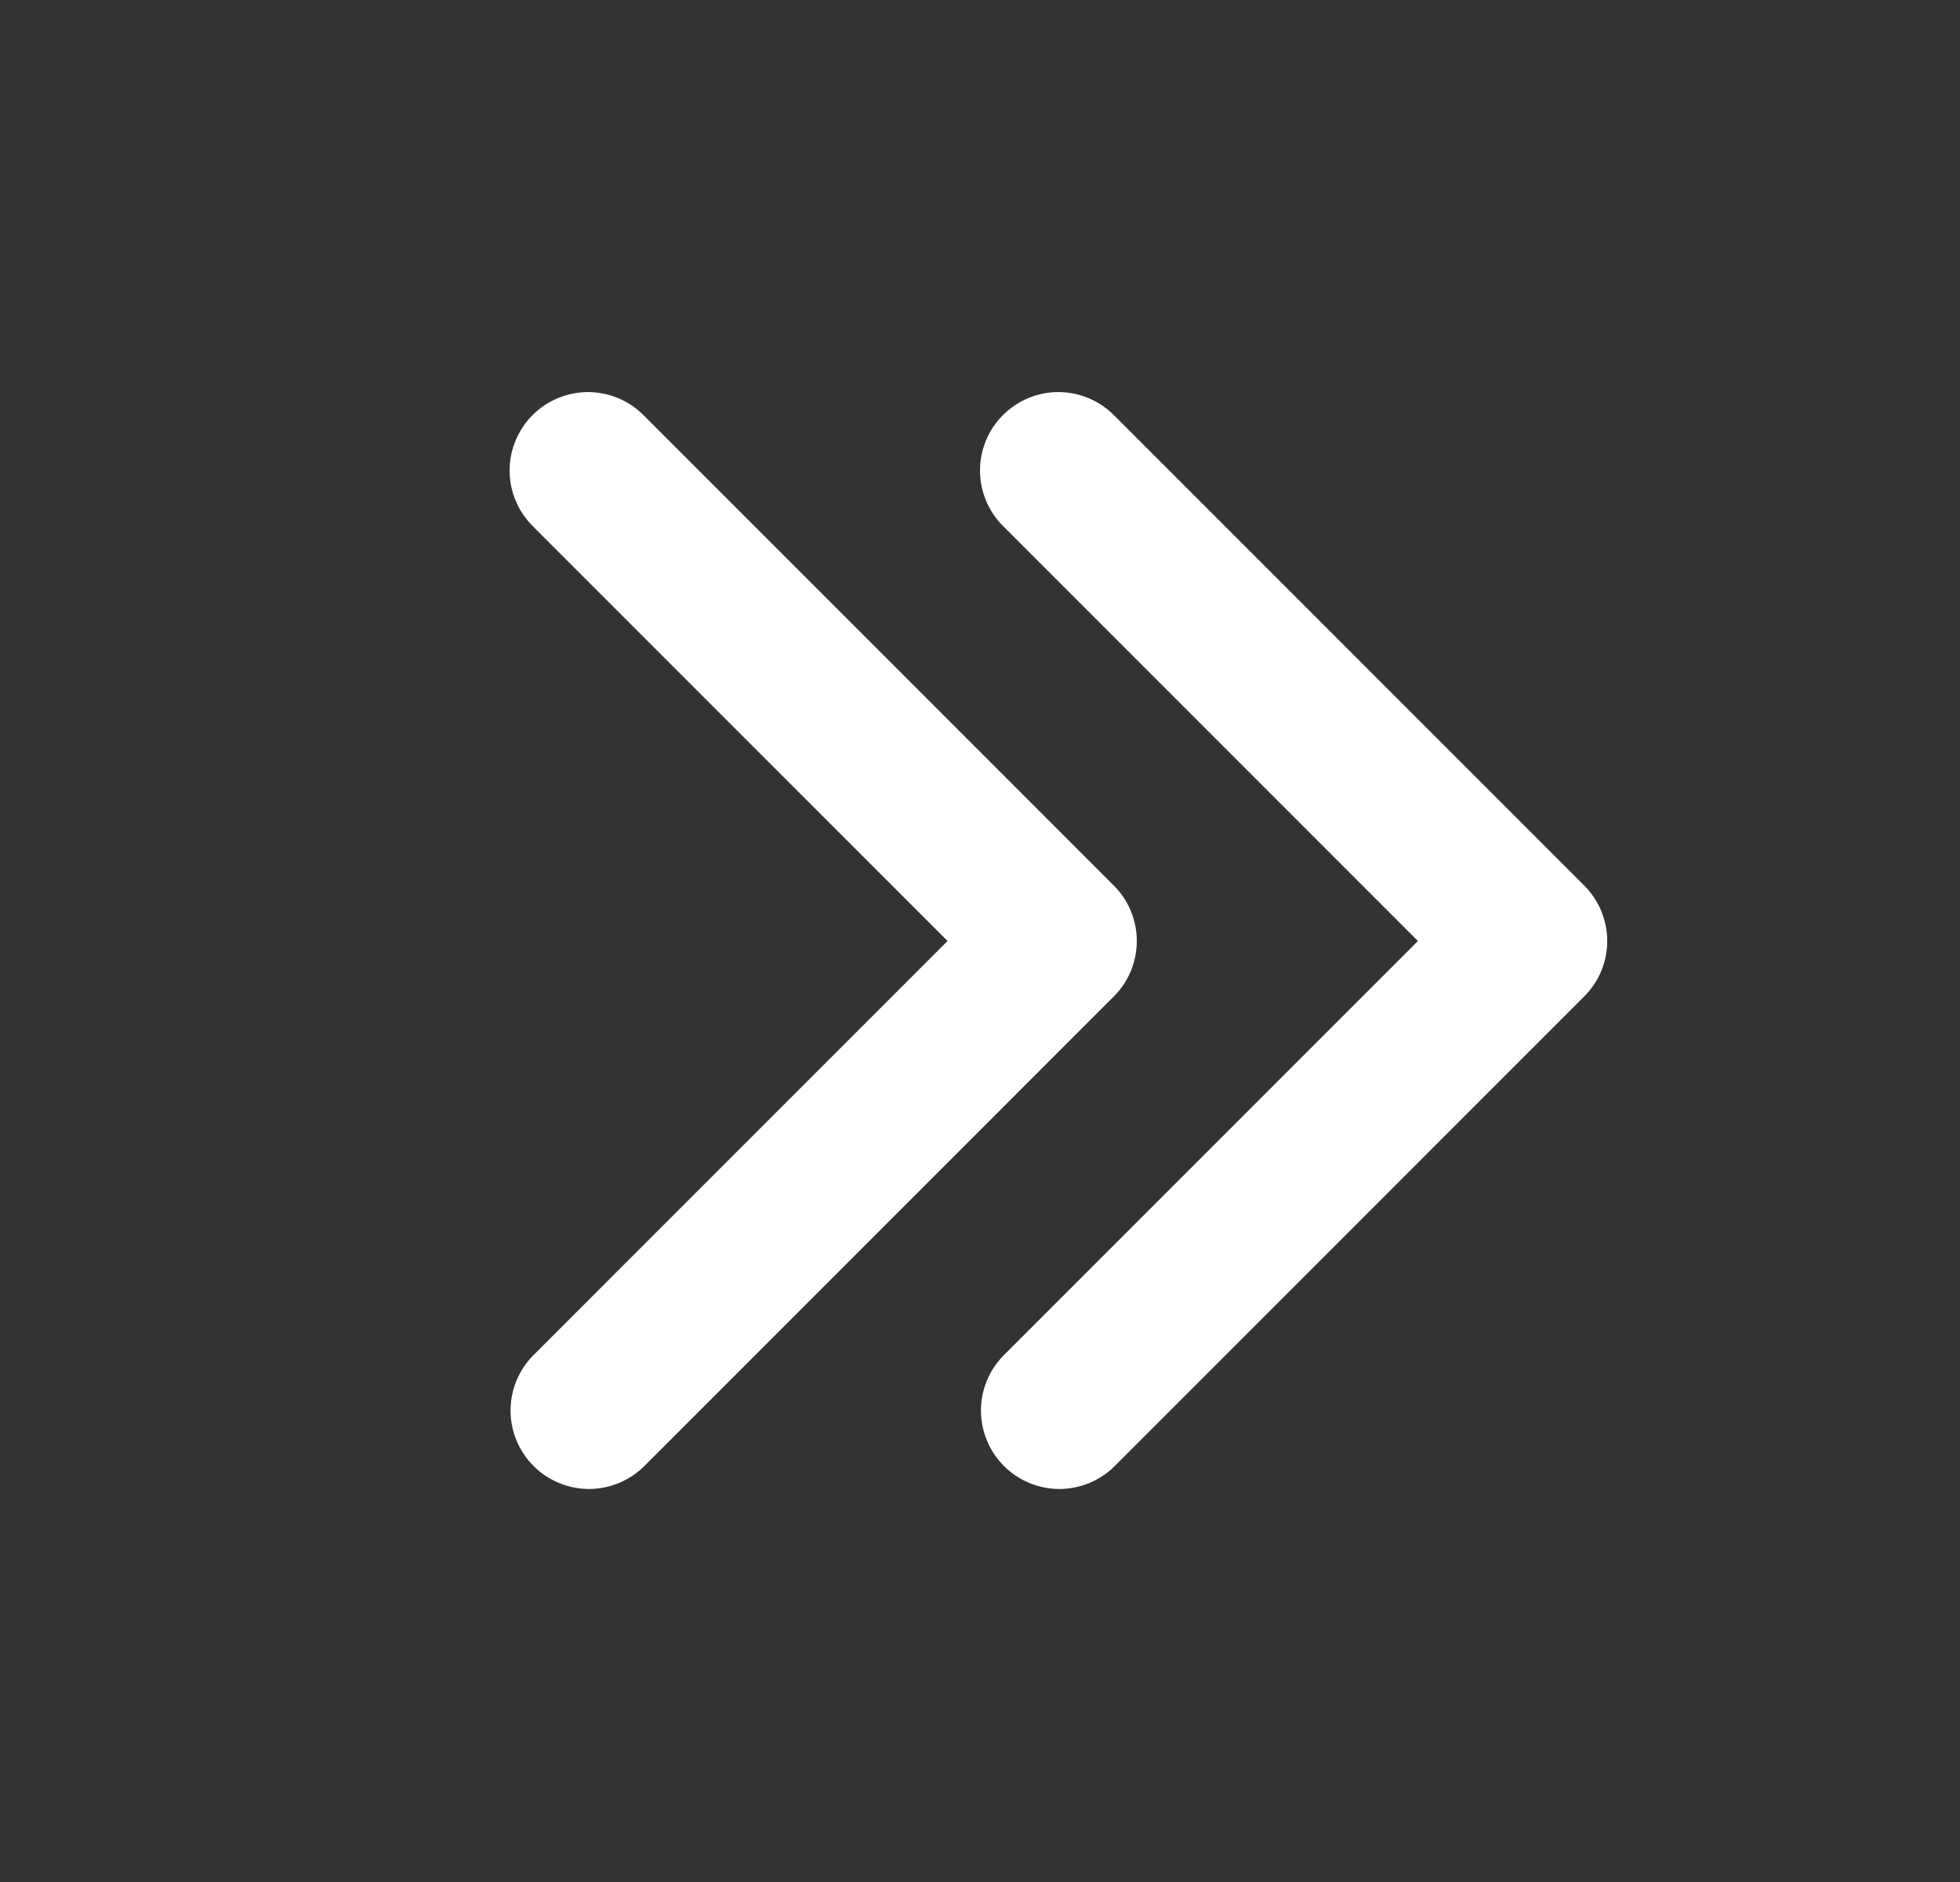 <svg width="25" height="24" viewBox="0 0 25 24" fill="none" xmlns="http://www.w3.org/2000/svg">
<rect x="0" y="0" width="25" height="24" fill="#333333" stroke="none"/>
<path d="M12.793 5.293C12.98 5.106 13.235 5 13.5 5C13.765 5 14.02 5.106 14.207 5.293L20.207 11.293C20.395 11.48 20.5 11.735 20.5 12C20.5 12.265 20.395 12.52 20.207 12.707L14.207 18.707C14.018 18.889 13.766 18.99 13.504 18.988C13.241 18.985 12.991 18.88 12.805 18.695C12.62 18.509 12.515 18.259 12.512 17.996C12.51 17.734 12.611 17.482 12.793 17.293L18.086 12L12.793 6.707C12.605 6.519 12.5 6.265 12.5 6C12.5 5.735 12.605 5.481 12.793 5.293ZM6.793 5.293C6.981 5.106 7.235 5 7.5 5C7.765 5 8.019 5.106 8.207 5.293L14.207 11.293C14.395 11.48 14.5 11.735 14.5 12C14.5 12.265 14.395 12.52 14.207 12.707L8.207 18.707C8.018 18.889 7.766 18.99 7.504 18.988C7.241 18.985 6.991 18.88 6.805 18.695C6.62 18.509 6.515 18.259 6.512 17.996C6.51 17.734 6.611 17.482 6.793 17.293L12.086 12L6.793 6.707C6.606 6.519 6.5 6.265 6.5 6C6.5 5.735 6.606 5.481 6.793 5.293Z" fill="white"/>
</svg>
